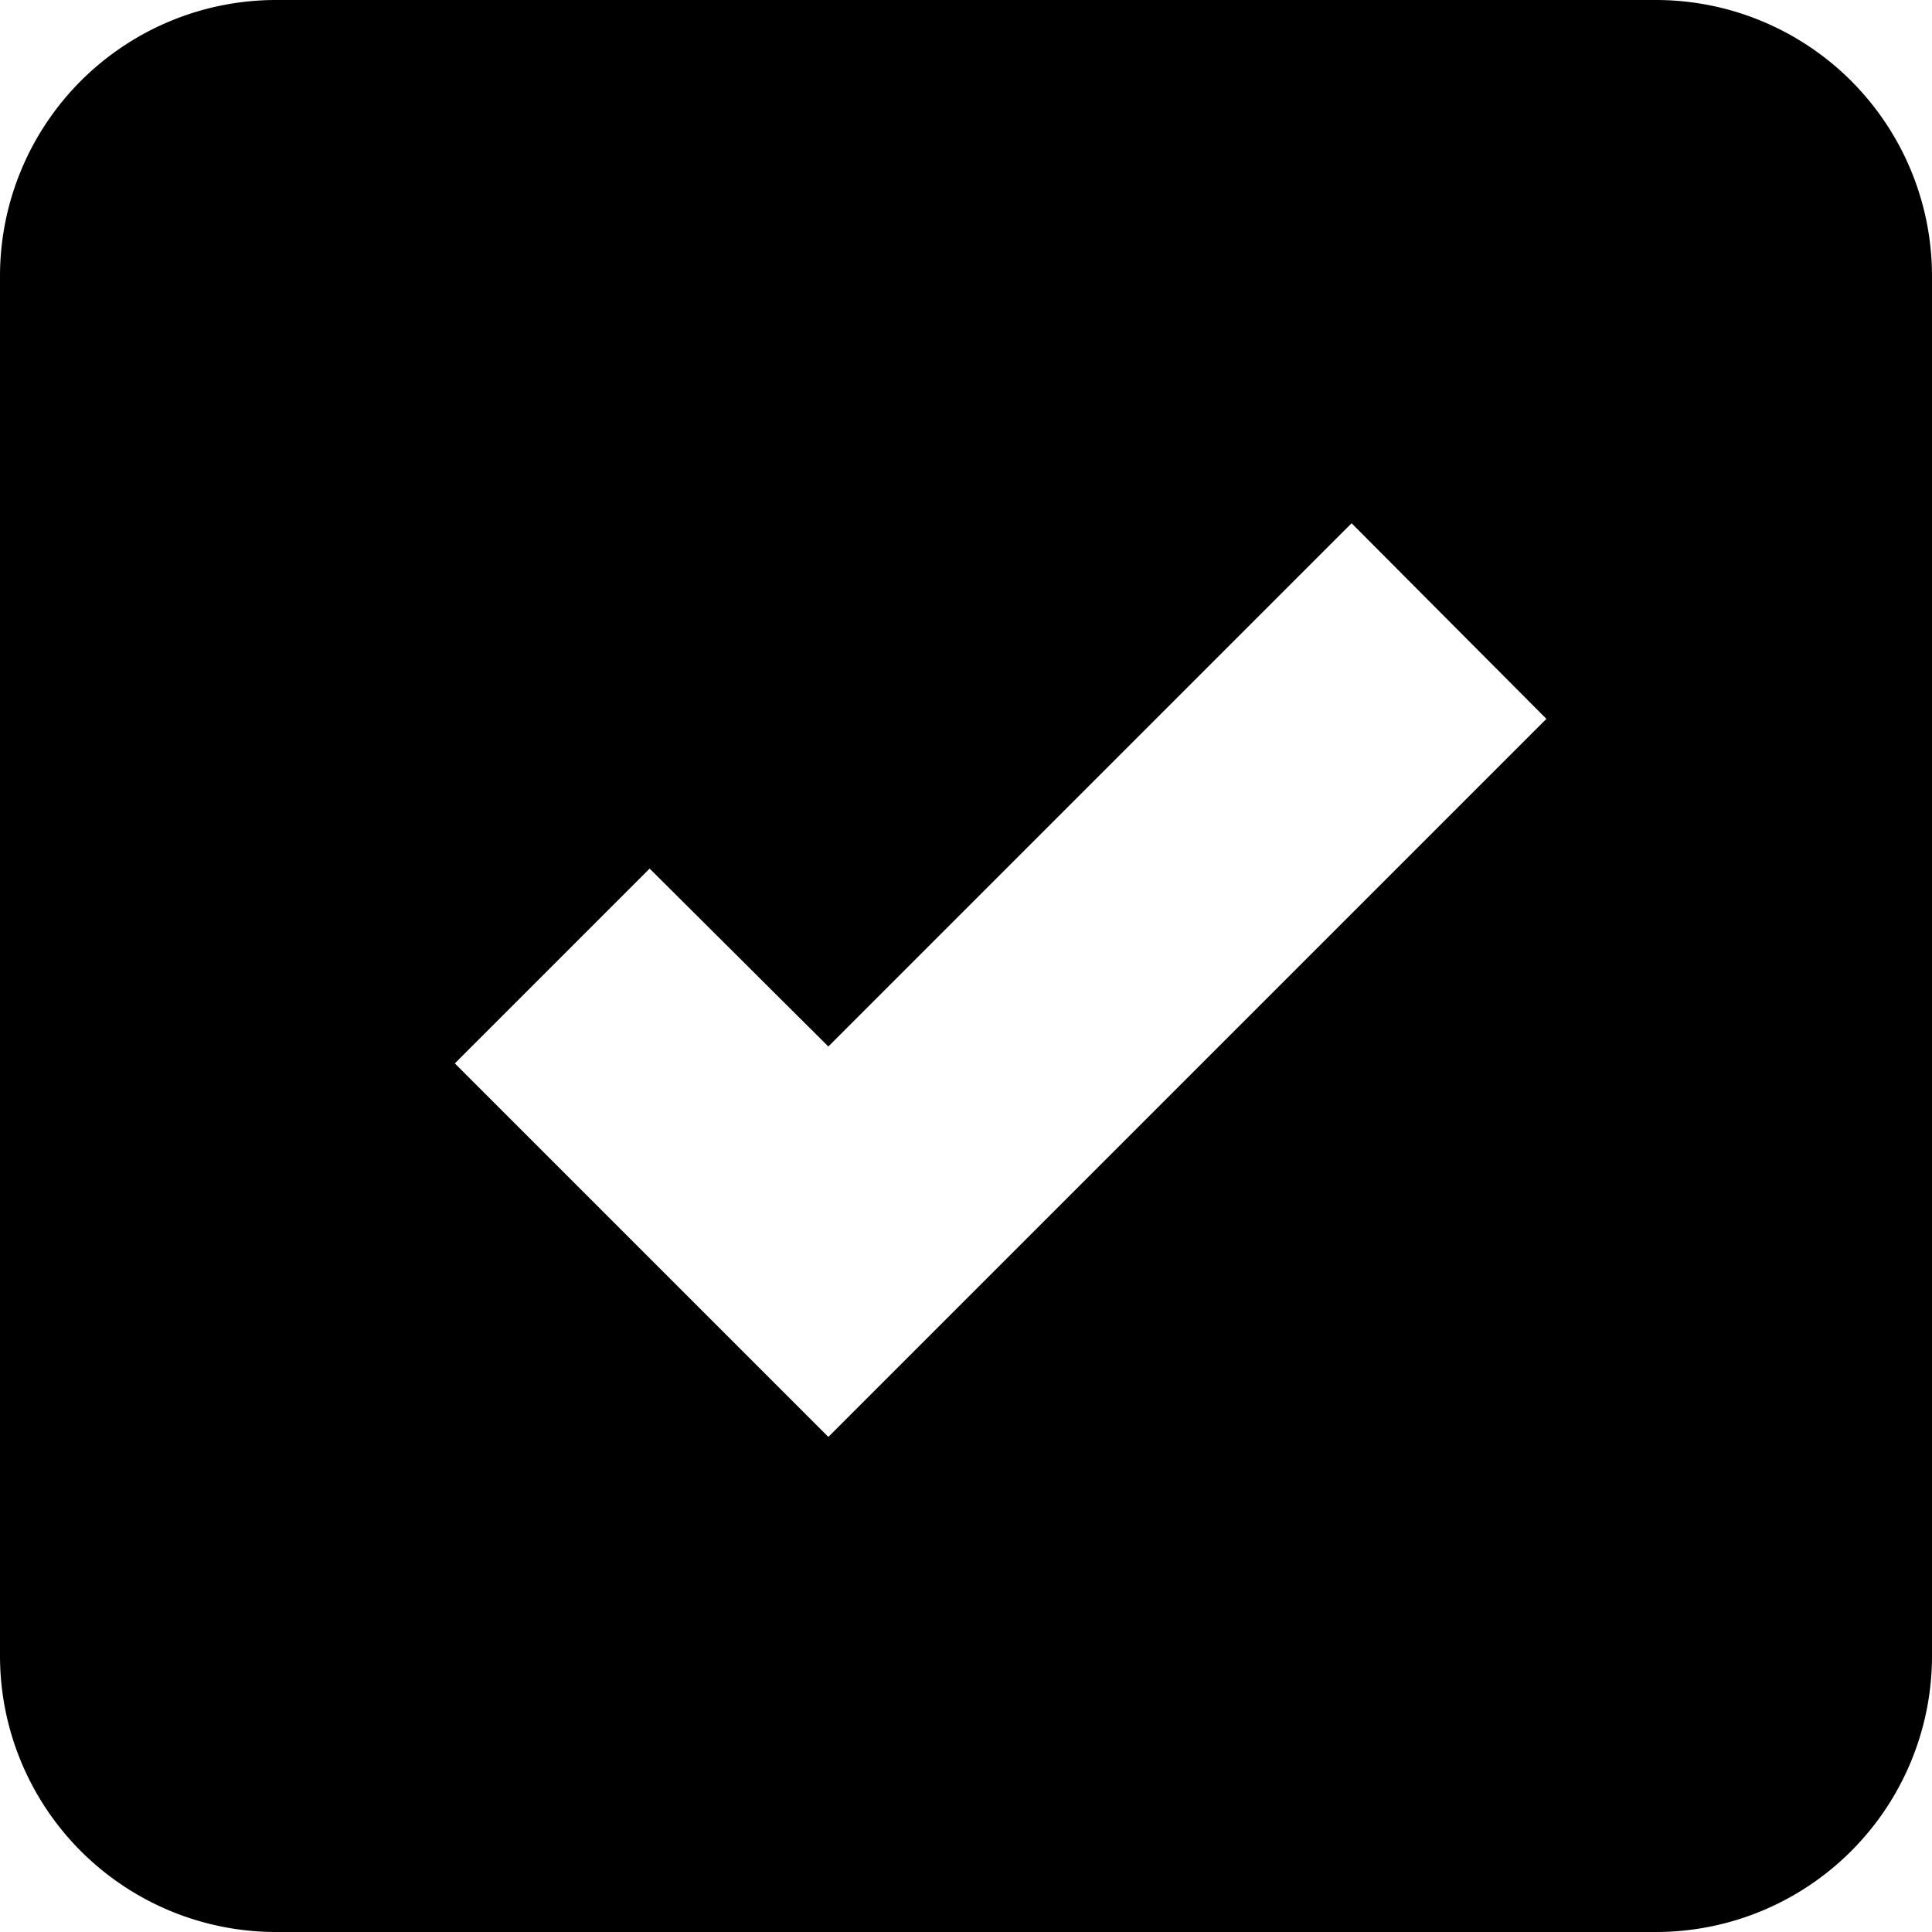 <svg xmlns="http://www.w3.org/2000/svg" fill="currentColor" viewBox="0 0 24 24">
  <path d="M3.43 0A3.43 3.43 0 0 0 0 3.43v17.14A3.43 3.43 0 0 0 3.43 24h17.14A3.43 3.43 0 0 0 24 20.57V3.43A3.43 3.43 0 0 0 20.57 0H3.43Zm6.86 17.85-4.64-4.64 2.42-2.42L10.29 13l6.5-6.5 2.42 2.43-8.92 8.92Z"/>
</svg>